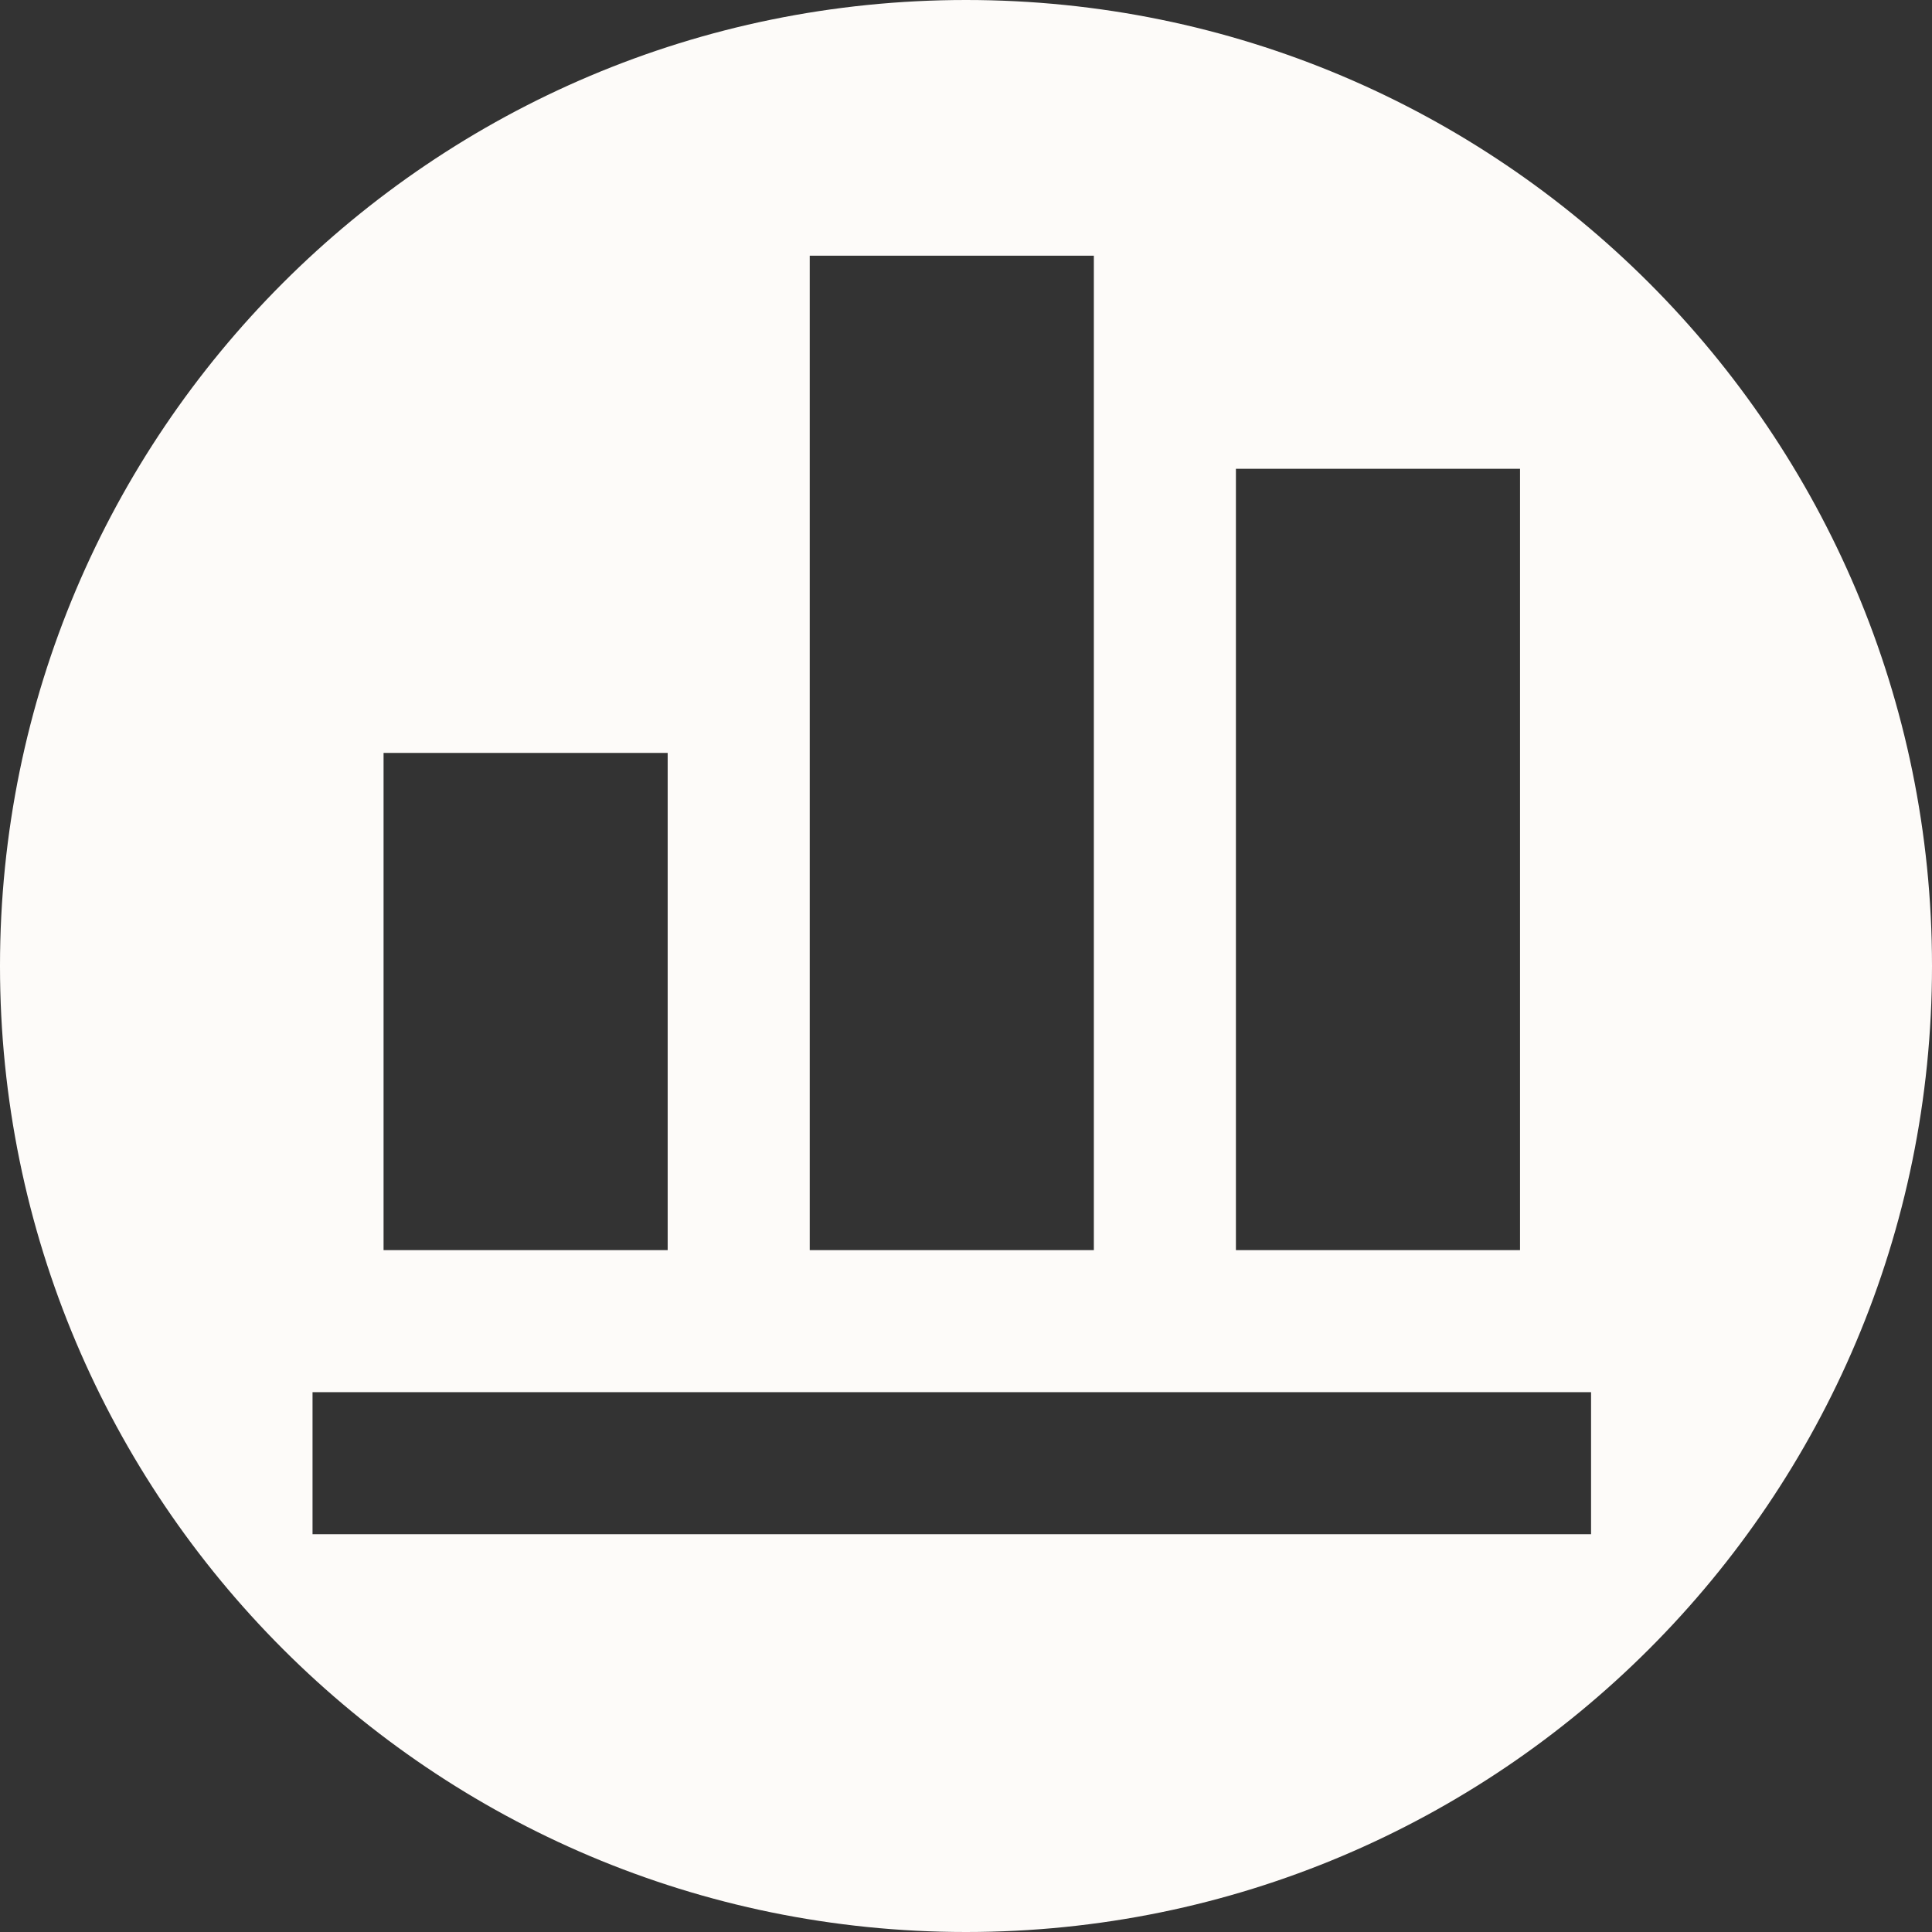 <svg width="68" height="68" viewBox="0 0 68 68" fill="none" xmlns="http://www.w3.org/2000/svg">
<rect x="0" y="0" width="68" height="68" fill="#333333" stroke="none"/>
<path fill-rule="evenodd" clip-rule="evenodd" d="M34 68C52.778 68 68 52.778 68 34C68 15.222 52.778 0 34 0C15.222 0 0 15.222 0 34C0 52.778 15.222 68 34 68ZM11 54H56V49H11V54ZM13.5 26.5H23.5V44H13.5V26.5ZM28.5 9H38.5V44H28.5V9ZM43.5 16.5H53.5V44H43.5V16.5Z" fill="#FFFDFB" fill-opacity="0.99"/>
</svg>
